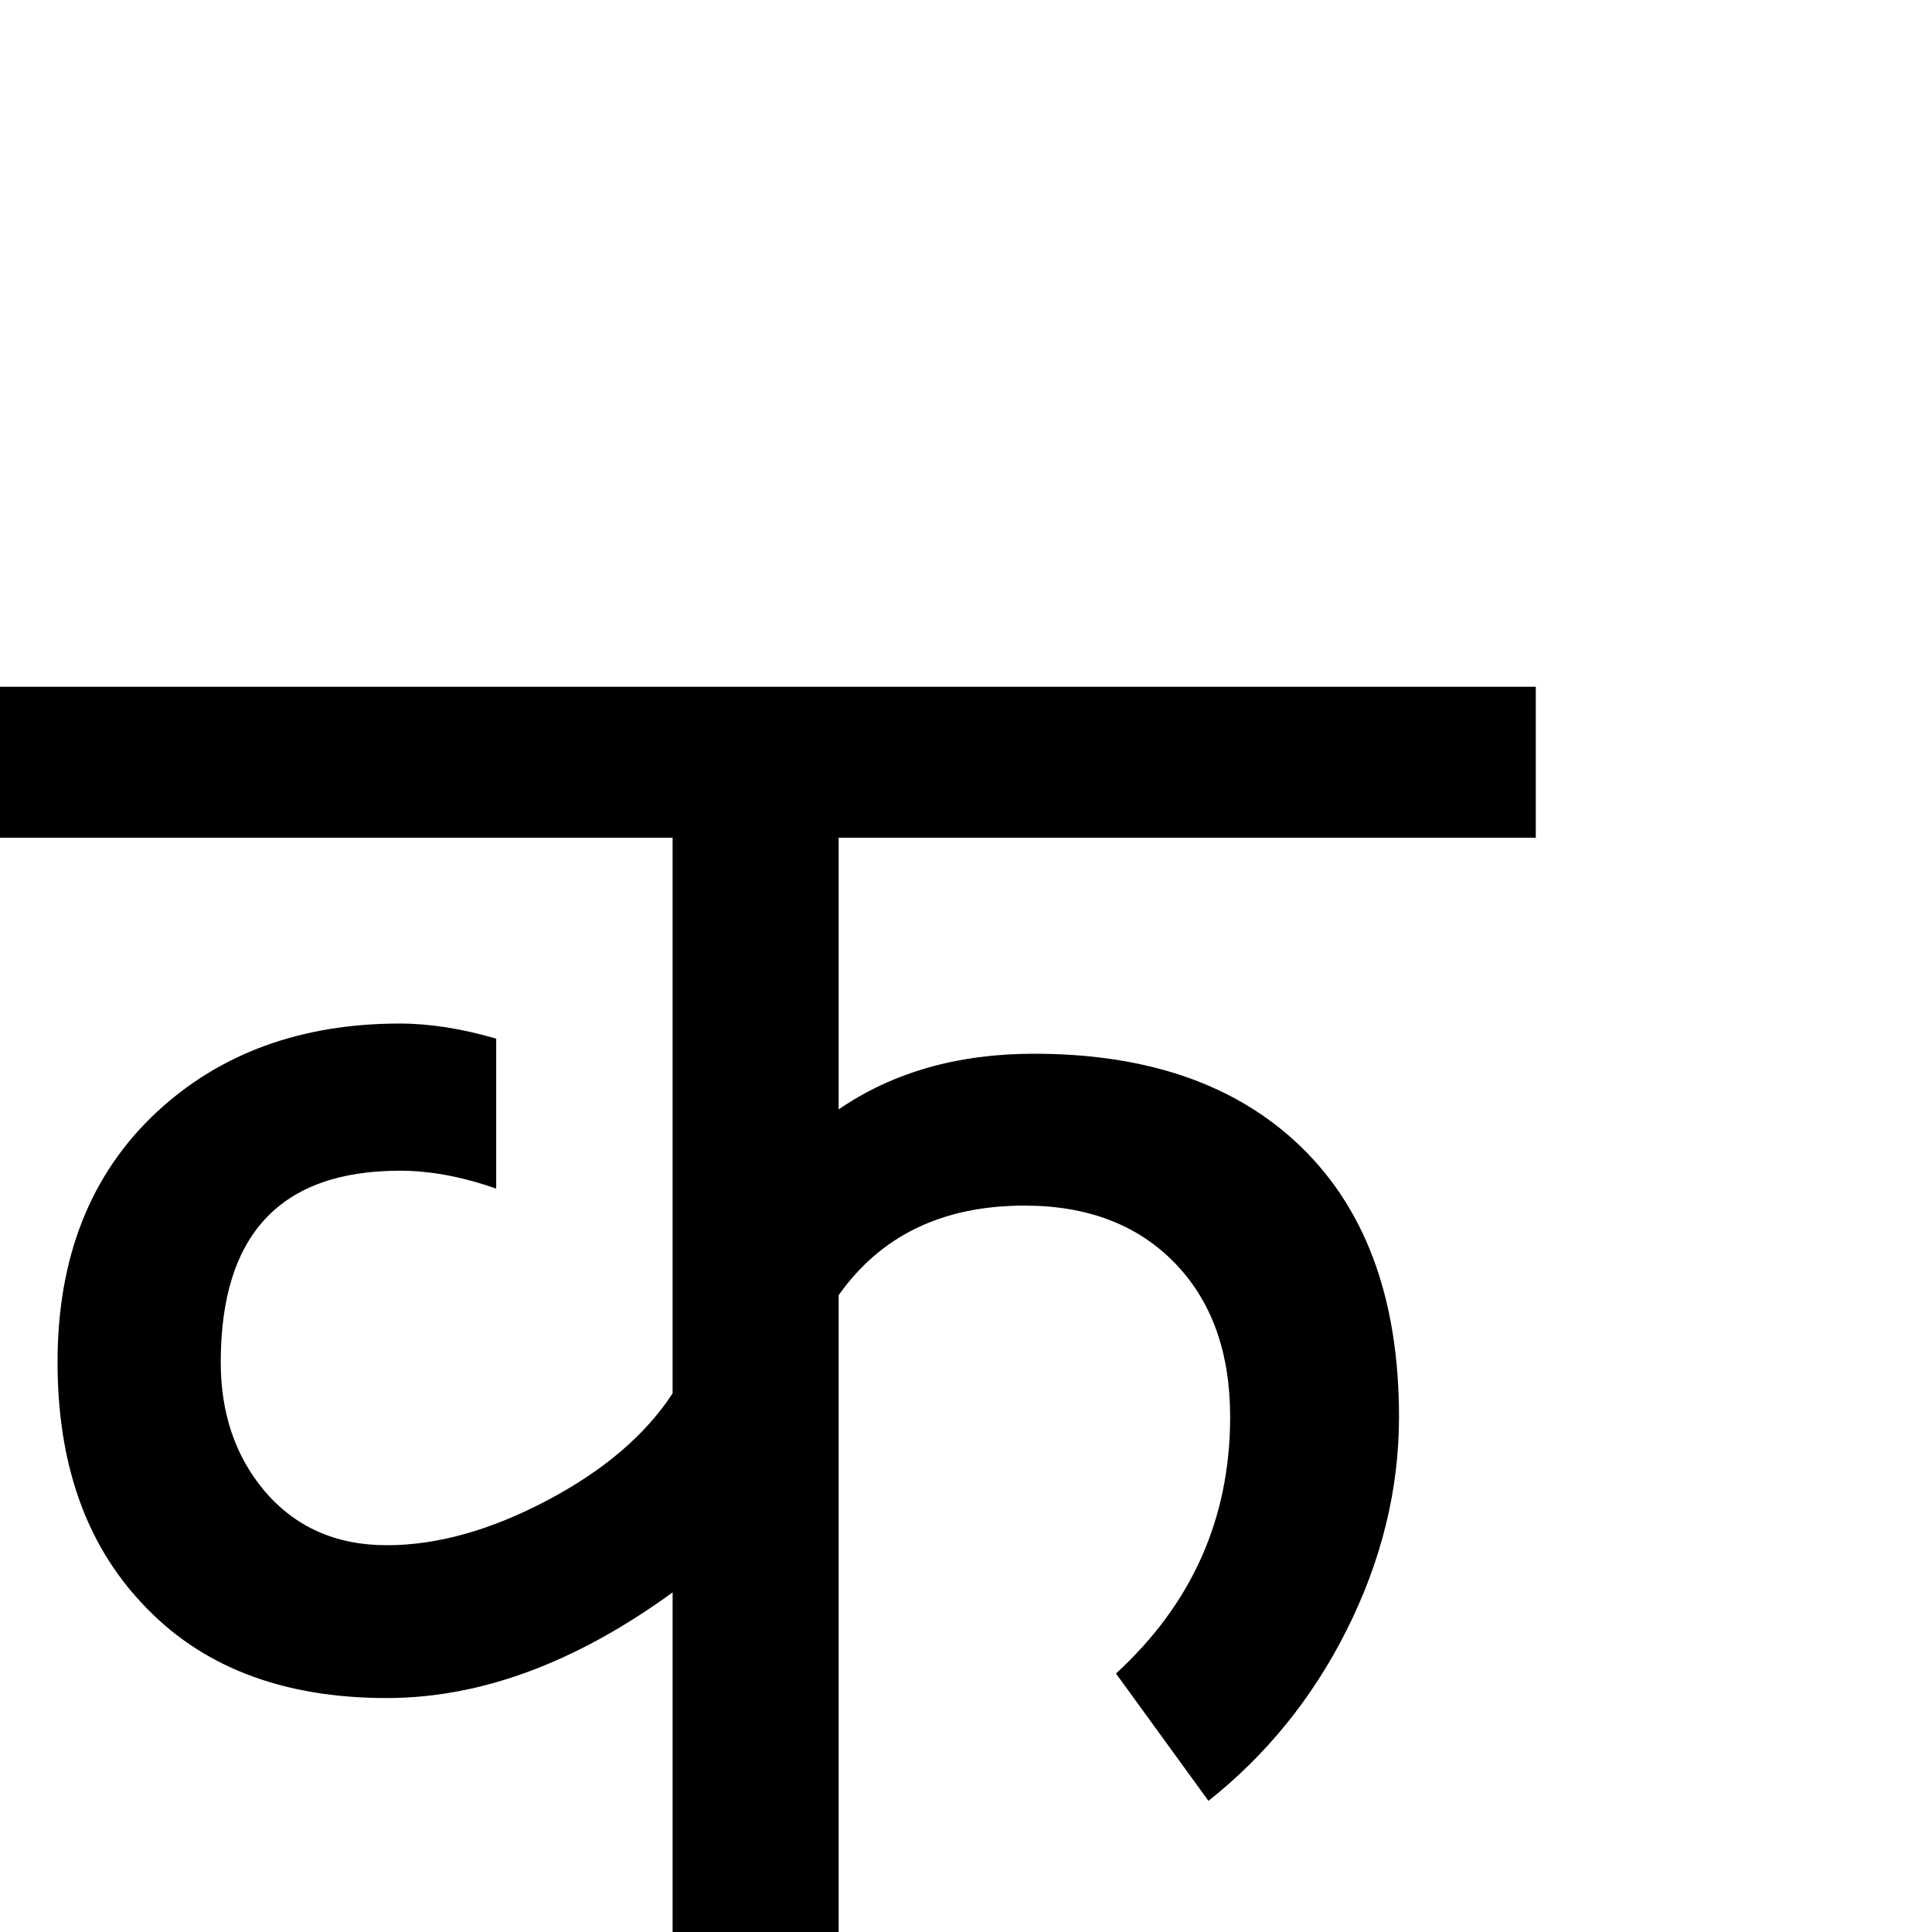<?xml version="1.0" standalone="no"?>
<!DOCTYPE svg PUBLIC "-//W3C//DTD SVG 1.1//EN" "http://www.w3.org/Graphics/SVG/1.1/DTD/svg11.dtd" >
<svg viewBox="-2 -410 2048 2048">
  <g transform="matrix(1 0 0 -1 0 1638)">
   <path fill="currentColor"
d="M1626 1160h-739v-288q86 59 207 59q175 0 276 -92q111 -101 111 -293q0 -116 -56 -227q-54 -107 -146 -180l-98 135q121 111 121 272q0 103 -59 163.5t-159 60.5q-130 0 -197 -95v-675h-176v360q-154 -112 -303 -112q-167 0 -260 101q-89 95 -89 255q0 167 105 265
q101 94 258 94q47 0 102 -16v-159q-54 19 -102 19q-190 0 -190 -203q0 -81 46 -136q49 -58 130 -58q80 0 170 47.5t133 113.5v589h-713v160h1628v-160zM799 1247zM799 86z" />
  </g>

</svg>
